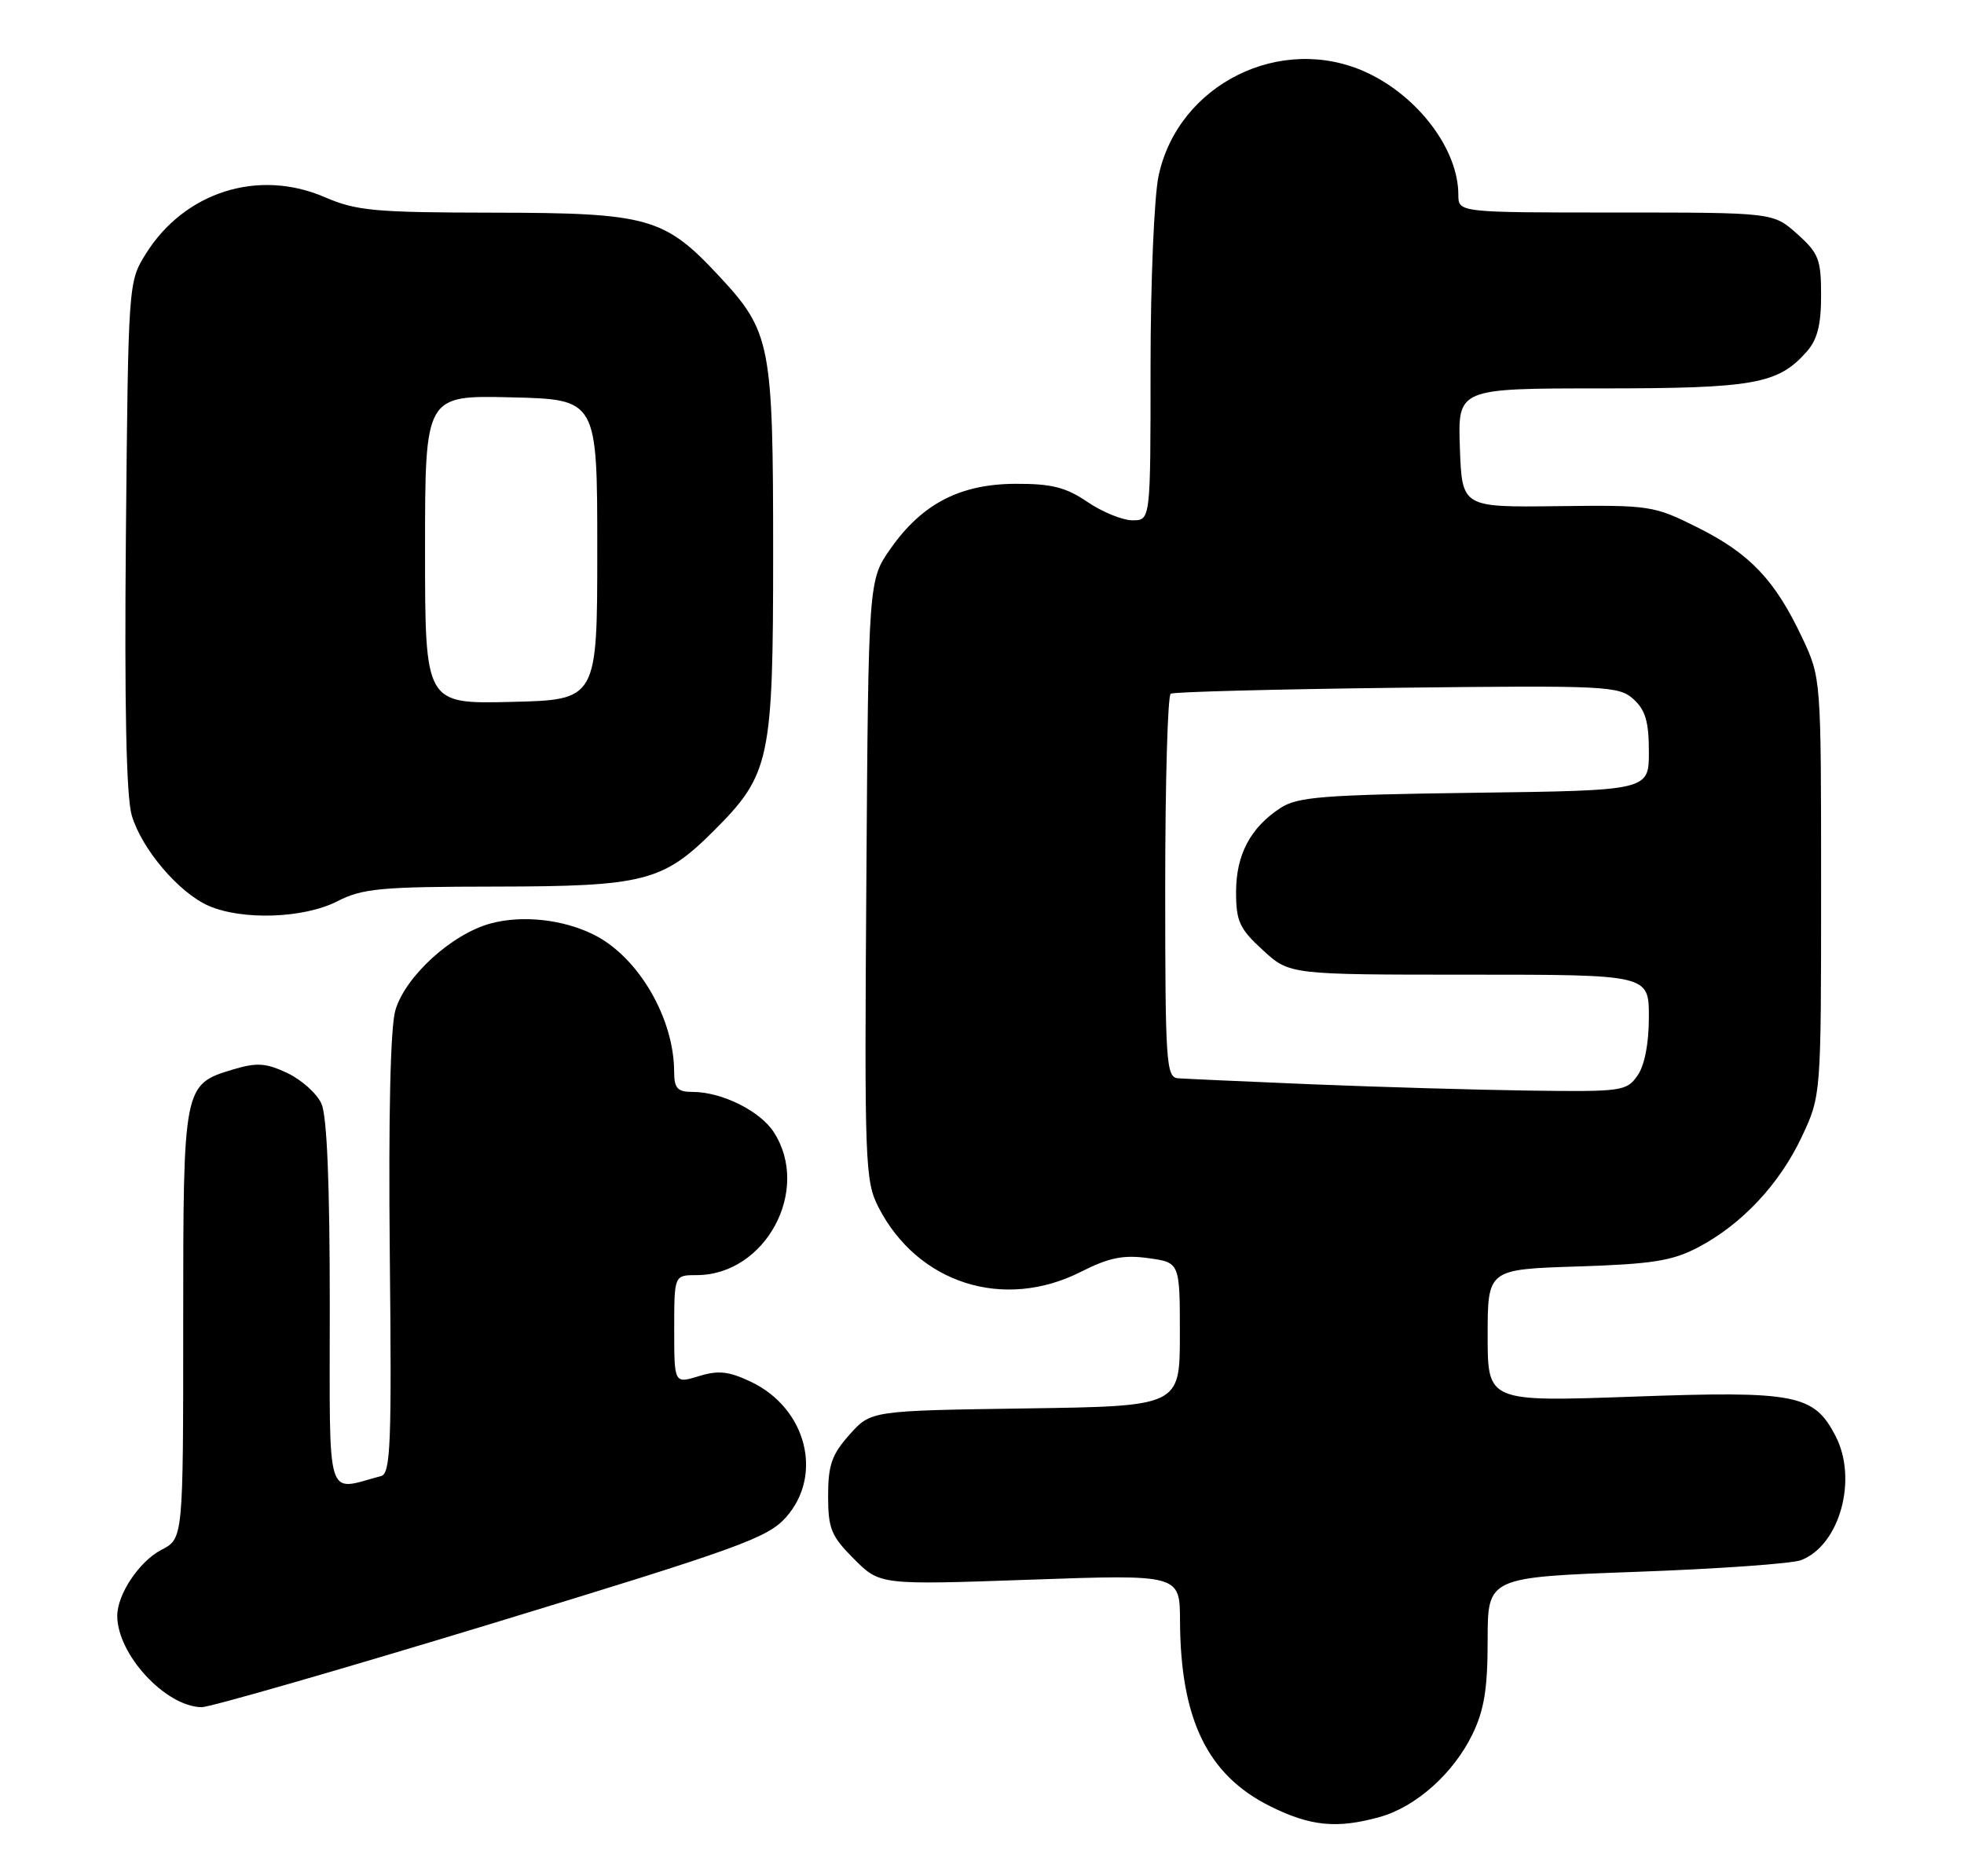 <?xml version="1.0" encoding="UTF-8" standalone="no"?>
<!DOCTYPE svg PUBLIC "-//W3C//DTD SVG 1.1//EN" "http://www.w3.org/Graphics/SVG/1.1/DTD/svg11.dtd" >
<svg xmlns="http://www.w3.org/2000/svg" xmlns:xlink="http://www.w3.org/1999/xlink" version="1.1" viewBox="0 0 268 256">
 <g >
 <path fill="currentColor"
d=" M 188.28 247.94 C 193.21 246.57 198.35 241.98 200.93 236.64 C 202.53 233.34 203.00 230.42 203.00 223.80 C 203.00 215.23 203.00 215.23 223.25 214.49 C 234.39 214.09 244.51 213.37 245.75 212.90 C 251.02 210.90 253.54 201.89 250.48 195.97 C 247.53 190.26 245.09 189.78 222.92 190.58 C 203.00 191.29 203.00 191.29 203.00 182.25 C 203.00 173.21 203.00 173.21 215.25 172.82 C 225.48 172.49 228.19 172.06 231.72 170.21 C 237.70 167.06 242.83 161.58 245.88 155.09 C 248.50 149.50 248.50 149.50 248.50 121.00 C 248.50 92.50 248.50 92.50 245.91 87.00 C 242.22 79.17 238.80 75.56 231.71 72.01 C 225.65 68.98 225.19 68.91 212.50 69.07 C 199.50 69.23 199.50 69.23 199.21 61.11 C 198.92 53.00 198.92 53.00 218.49 53.00 C 239.31 53.00 242.59 52.42 246.50 48.03 C 247.98 46.37 248.50 44.38 248.50 40.31 C 248.50 35.39 248.17 34.54 245.23 31.92 C 241.97 29.00 241.97 29.00 220.48 29.00 C 199.00 29.00 199.00 29.00 199.00 26.57 C 199.00 20.43 193.56 13.18 186.50 9.90 C 174.85 4.49 160.78 11.46 158.10 23.97 C 157.49 26.79 157.00 38.53 157.00 50.05 C 157.00 71.00 157.00 71.00 154.54 71.00 C 153.19 71.00 150.43 69.88 148.40 68.50 C 145.46 66.50 143.50 66.00 138.61 66.02 C 131.03 66.04 125.85 68.72 121.54 74.84 C 118.50 79.17 118.50 79.17 118.22 120.06 C 117.95 158.84 118.04 161.15 119.87 164.73 C 125.21 175.14 136.96 178.89 147.51 173.54 C 151.33 171.61 153.28 171.21 156.68 171.68 C 161.00 172.27 161.00 172.27 161.00 182.08 C 161.00 191.89 161.00 191.89 139.92 192.19 C 118.83 192.50 118.83 192.50 115.92 195.77 C 113.51 198.47 113.00 199.91 113.00 204.12 C 113.00 208.60 113.42 209.62 116.54 212.74 C 120.08 216.28 120.08 216.28 140.54 215.56 C 161.00 214.84 161.00 214.84 161.02 221.17 C 161.08 234.62 164.76 242.21 173.31 246.47 C 178.82 249.21 182.42 249.57 188.28 247.94 Z  M 66.98 221.59 C 100.78 211.29 104.73 209.87 107.23 207.07 C 112.40 201.29 110.04 192.15 102.46 188.55 C 99.44 187.12 98.02 186.96 95.35 187.79 C 92.00 188.81 92.00 188.81 92.00 181.41 C 92.00 174.00 92.00 174.00 95.05 174.00 C 104.47 174.00 110.73 162.34 105.56 154.45 C 103.67 151.57 98.47 149.00 94.53 149.00 C 92.44 149.00 92.00 148.52 91.99 146.25 C 91.98 138.94 87.13 130.63 81.10 127.58 C 76.89 125.46 71.32 124.84 66.96 126.01 C 61.66 127.44 55.30 133.23 53.95 137.86 C 53.27 140.18 53.00 152.28 53.19 171.26 C 53.46 197.05 53.30 201.08 52.00 201.42 C 44.34 203.43 45.00 205.63 45.00 178.07 C 45.00 161.52 44.62 152.25 43.86 150.60 C 43.24 149.22 41.15 147.35 39.22 146.43 C 36.31 145.05 35.06 144.97 31.89 145.91 C 25.00 147.98 25.00 147.97 25.00 180.70 C 25.00 209.95 25.00 209.95 22.02 211.49 C 19.01 213.05 16.00 217.55 16.00 220.49 C 16.00 225.75 22.56 232.86 27.50 232.96 C 28.60 232.98 46.37 227.86 66.98 221.59 Z  M 46.00 123.00 C 49.48 121.22 51.92 121.00 67.71 120.98 C 87.87 120.95 90.47 120.29 97.39 113.38 C 105.09 105.68 105.50 103.78 105.50 75.50 C 105.50 46.86 105.19 45.27 98.11 37.66 C 90.66 29.66 88.48 29.05 67.33 29.02 C 51.15 29.00 48.64 28.77 44.33 26.91 C 35.25 22.98 25.15 26.19 19.87 34.68 C 17.51 38.48 17.50 38.69 17.18 73.00 C 16.97 96.27 17.23 108.73 17.98 111.27 C 19.34 115.87 24.41 121.83 28.48 123.61 C 33.09 125.61 41.45 125.32 46.00 123.00 Z  M 179.00 147.96 C 169.93 147.58 161.71 147.21 160.75 147.14 C 159.13 147.01 159.00 145.05 159.00 121.06 C 159.00 106.79 159.34 94.91 159.75 94.66 C 160.16 94.41 174.06 94.05 190.64 93.85 C 219.16 93.52 220.90 93.60 222.89 95.40 C 224.53 96.88 225.00 98.49 225.00 102.59 C 225.00 107.87 225.00 107.87 201.20 108.18 C 180.49 108.46 177.06 108.73 174.72 110.26 C 170.61 112.95 168.67 116.65 168.67 121.73 C 168.67 125.72 169.14 126.74 172.32 129.65 C 175.97 133.00 175.97 133.00 200.49 133.00 C 225.00 133.00 225.00 133.00 225.00 138.78 C 225.00 142.39 224.42 145.39 223.44 146.78 C 221.96 148.90 221.30 148.99 208.69 148.82 C 201.44 148.72 188.07 148.33 179.00 147.96 Z  M 58.00 75.00 C 58.00 53.94 58.00 53.94 69.75 54.22 C 81.50 54.50 81.50 54.50 81.50 75.00 C 81.50 95.50 81.50 95.50 69.75 95.78 C 58.00 96.06 58.00 96.06 58.00 75.00 Z "/>
</g>
</svg>